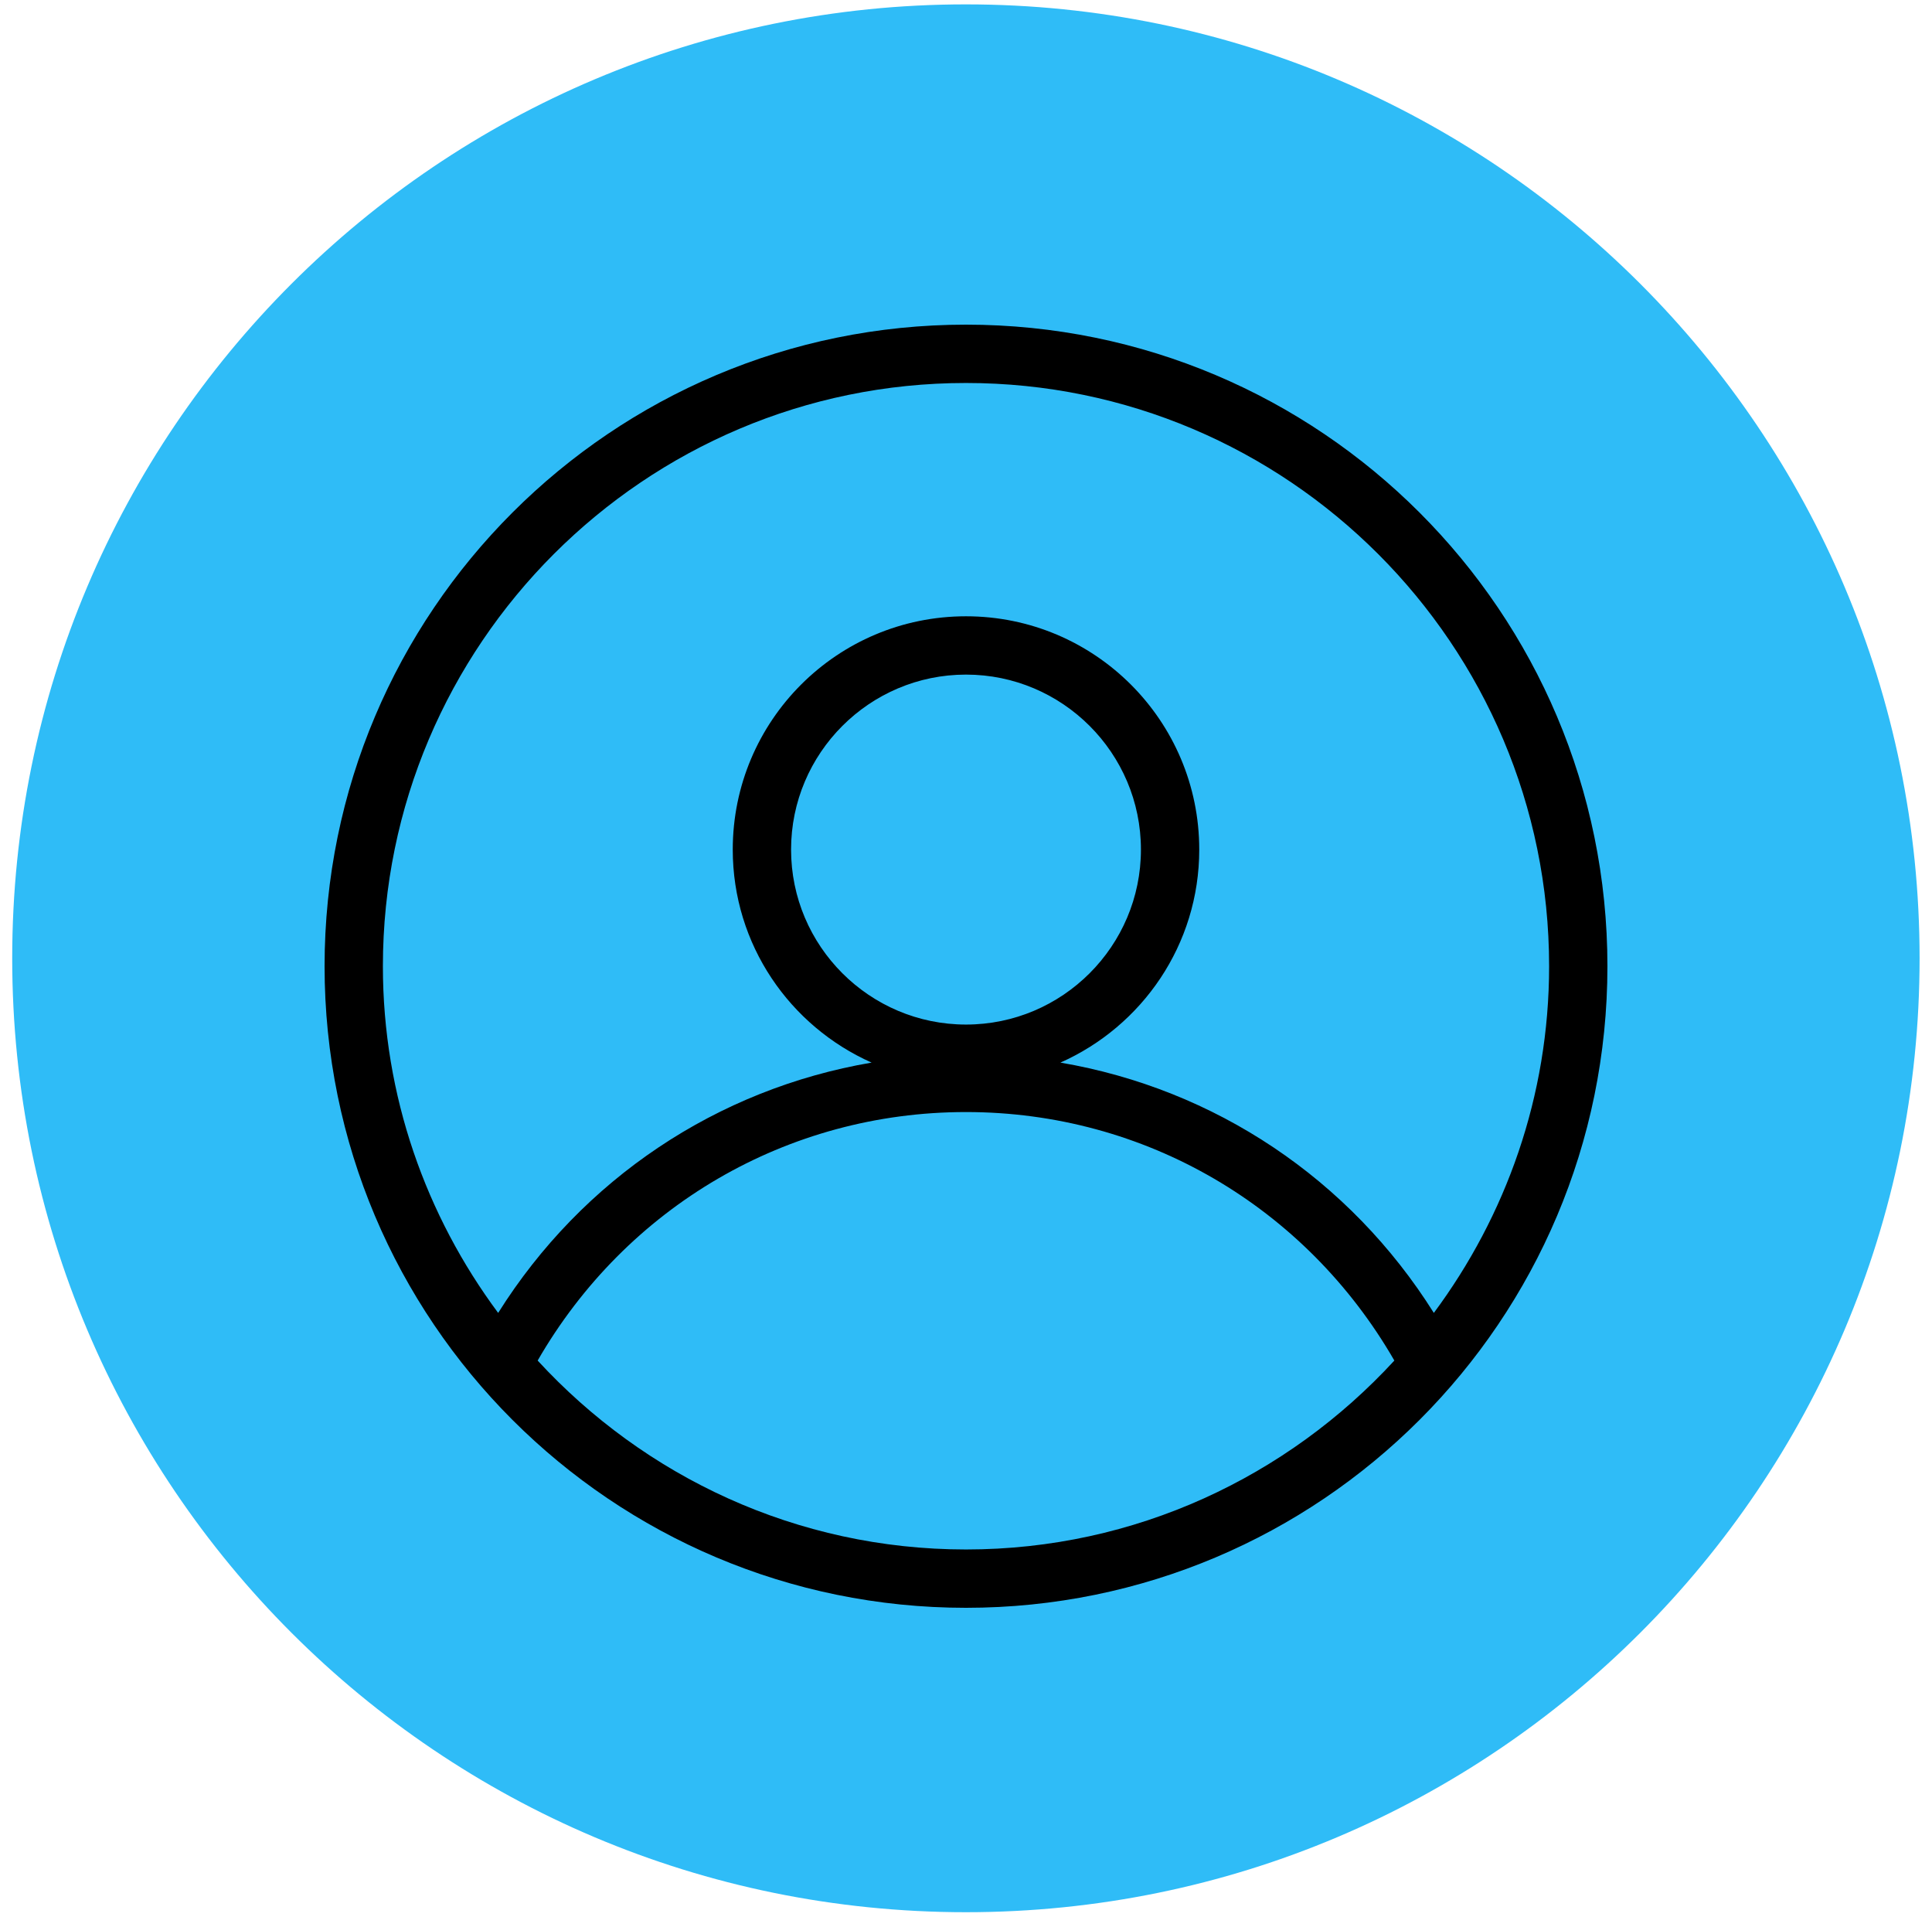 <svg width="125" height="124" viewBox="0 0 125 124" fill="none" xmlns="http://www.w3.org/2000/svg">
<path fill-rule="evenodd" clip-rule="evenodd" d="M62.493 123.69C96.571 123.69 124.197 96.065 124.197 61.987C124.197 27.909 96.571 0.283 62.493 0.283C28.415 0.283 0.79 27.909 0.79 61.987C0.79 96.065 28.415 123.69 62.493 123.69Z" fill="#2FBCF7" style="mix-blend-mode:multiply"/>
<path fill-rule="evenodd" clip-rule="evenodd" d="M62.5 21C39.581 21 21 39.581 21 62.5C21 85.419 39.581 104 62.5 104C85.419 104 104 85.419 104 62.5C104 39.581 85.419 21 62.5 21ZM62.5 24.773C83.303 24.773 100.227 41.697 100.227 62.5C100.227 70.902 97.432 78.647 92.769 84.925C87.325 76.259 78.598 70.438 68.608 68.733C73.894 66.386 77.591 61.108 77.591 54.955C77.591 46.62 70.834 39.864 62.5 39.864C54.166 39.864 47.409 46.62 47.409 54.955C47.409 61.108 51.106 66.382 56.392 68.733C46.402 70.438 37.675 76.259 32.231 84.925C27.568 78.647 24.773 70.902 24.773 62.5C24.773 41.697 41.697 24.773 62.5 24.773ZM51.182 54.955C51.182 48.714 56.26 43.636 62.5 43.636C68.74 43.636 73.818 48.714 73.818 54.955C73.818 61.195 68.74 66.273 62.5 66.273C56.26 66.273 51.182 61.195 51.182 54.955ZM62.5 100.227C51.536 100.227 41.682 95.5 34.786 88.007C40.513 78.074 50.914 71.932 62.5 71.932C74.086 71.932 84.487 78.074 90.214 88.007C83.318 95.5 73.464 100.227 62.5 100.227Z" fill="black"/>
</svg>
